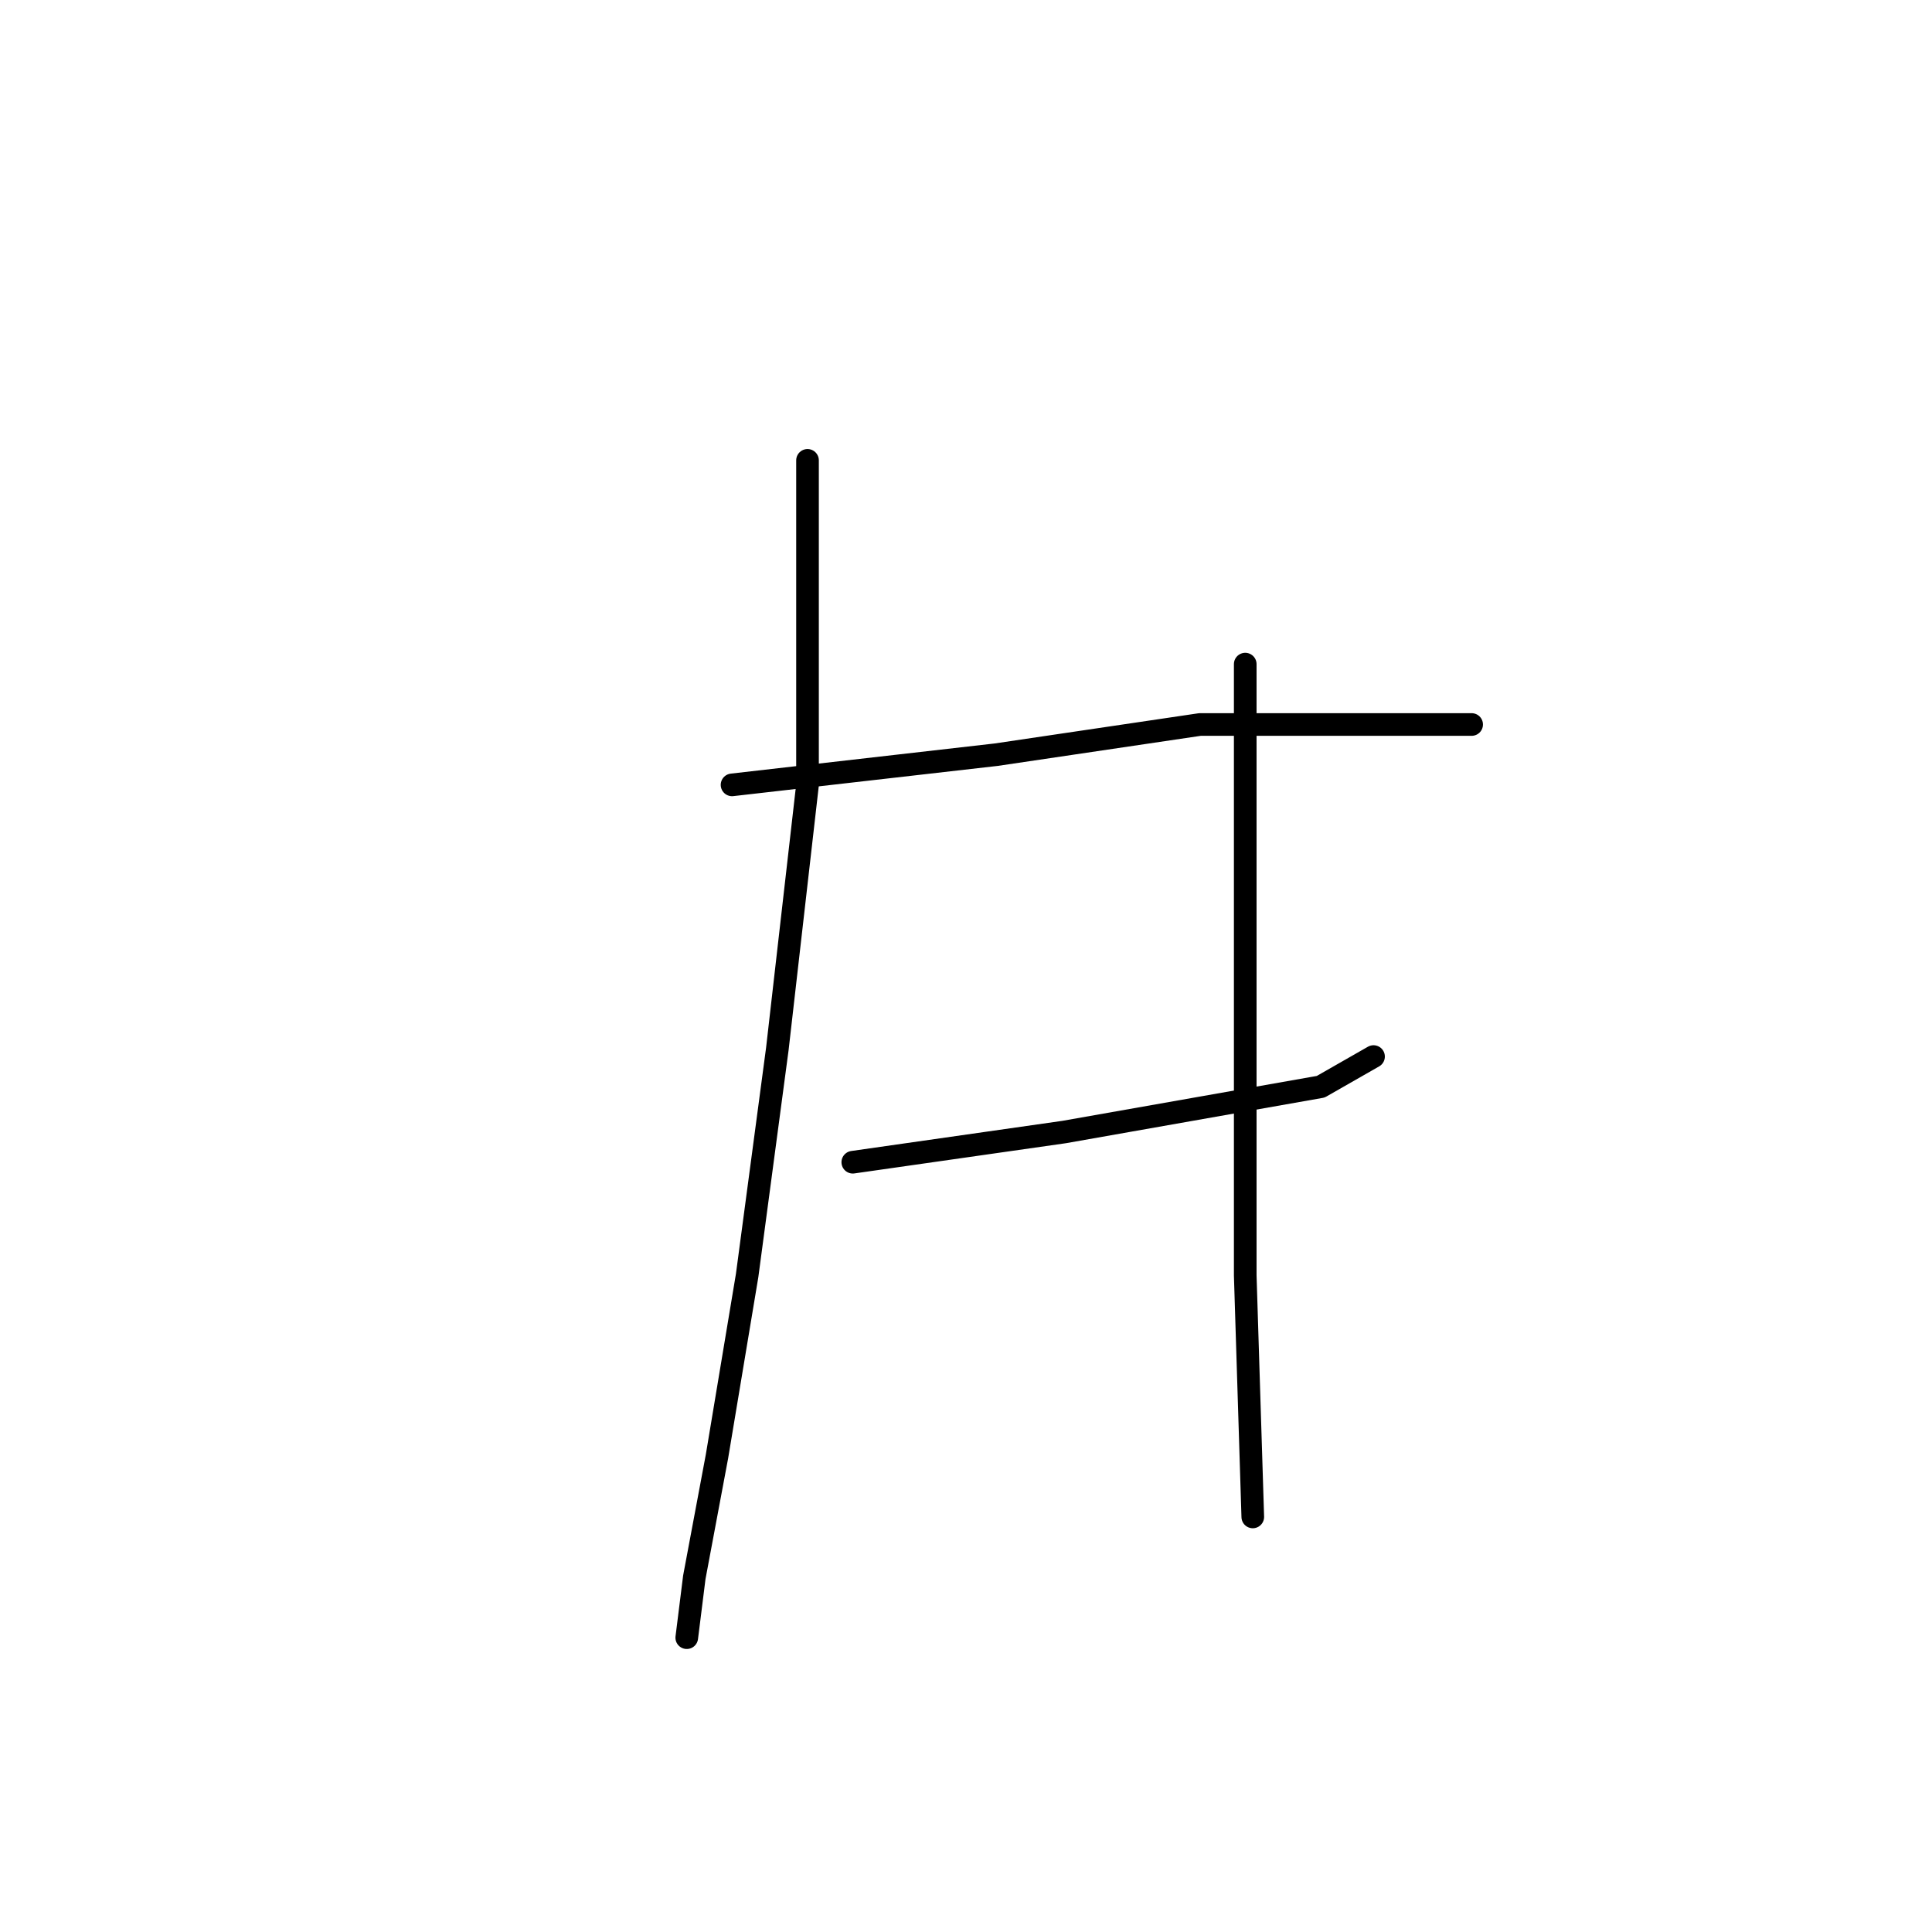 <?xml version="1.0" standalone="no"?>
    <svg width="256" height="256" xmlns="http://www.w3.org/2000/svg" version="1.1">
    <polyline stroke="black" stroke-width="3" stroke-linecap="round" fill="transparent" stroke-linejoin="round" points="107 61 107 71 107 104 103 139 99 169 95 193 92 209 91 217 91 217 " />
        <polyline stroke="black" stroke-width="3" stroke-linecap="round" fill="transparent" stroke-linejoin="round" points="97 104 132 100 159 96 182 96 194 96 195 96 195 96 " />
        <polyline stroke="black" stroke-width="3" stroke-linecap="round" fill="transparent" stroke-linejoin="round" points="113 154 141 150 158 147 175 144 182 140 182 140 " />
        <polyline stroke="black" stroke-width="3" stroke-linecap="round" fill="transparent" stroke-linejoin="round" points="165 88 165 119 165 143 165 169 166 201 166 201 " />
        </svg>